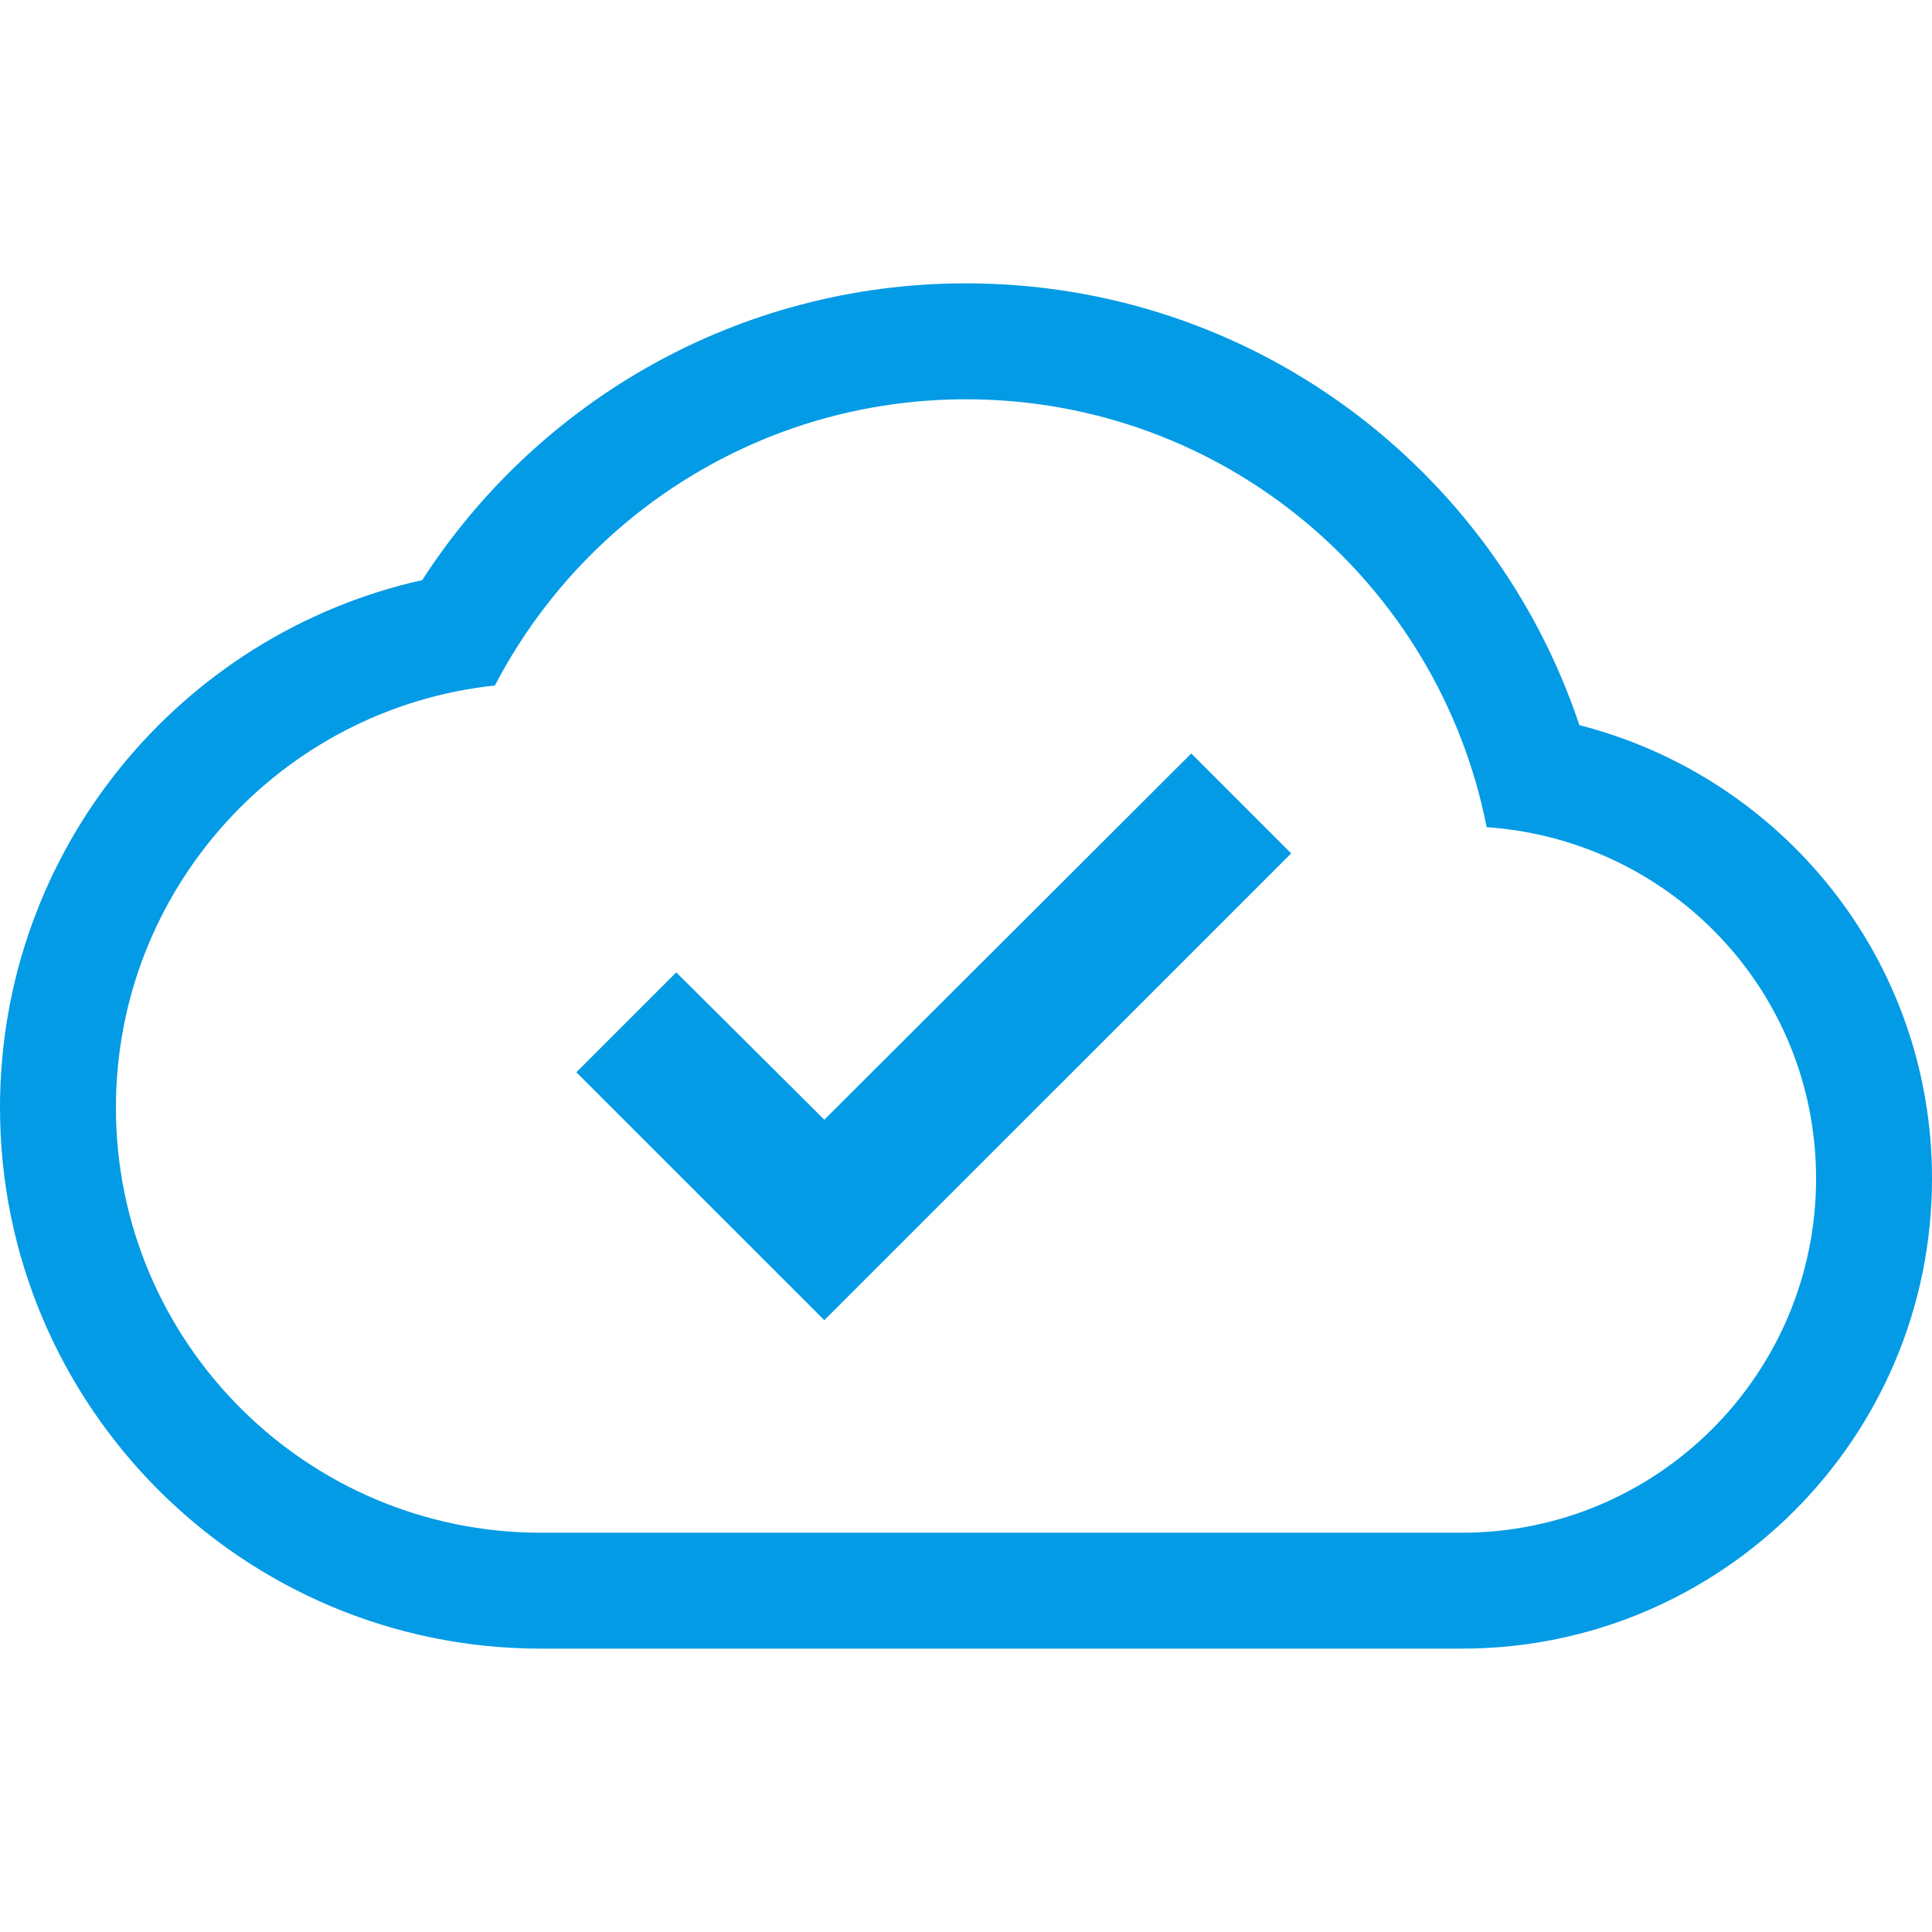 <svg version="1.1" xmlns="http://www.w3.org/2000/svg" xmlns:xlink="http://www.w3.org/1999/xlink" viewBox="0,0,1024,1024">
	<!-- Color names: teamapps-color-1 -->
	<desc>cloud_done icon - Licensed under Apache License v2.0 (http://www.apache.org/licenses/LICENSE-2.0) - Created with Iconfu.com - Derivative work of Material icons (Copyright Google Inc.)</desc>
	<g fill="none" fill-rule="nonzero" style="mix-blend-mode: normal">
		<g color="#039be5" class="teamapps-color-1">
			<path d="M1024,624.64c0,137.56 -111.61,249.17 -249.17,249.17h-488.11c-158.21,0 -286.72,-128.51 -286.72,-286.72c0,-136.55 95.58,-251.01 223.79,-279.62c60.96,-94.49 167.23,-157.29 288.21,-157.29c151.39,0 279.61,97.91 325.1,234.15c107.29,27.46 186.9,123.99 186.9,240.3zM787.97,438.41c-25.53,-129.54 -139.3,-226.78 -275.97,-226.78c-108.51,0 -202.75,61.57 -249.68,151.69c-113.02,12.01 -200.88,107.76 -200.88,223.78c0,124.28 101,225.28 225.28,225.28h488.11c103.63,0 187.73,-84.1 187.73,-187.73c0,-99.12 -76.97,-179.48 -174.59,-186.23zM436.91,699.73l-131.42,-131.41l52.94,-52.94l78.48,78.1l194.49,-194.12l52.94,52.94z" fill="currentColor"/>
		</g>
	</g>
</svg>